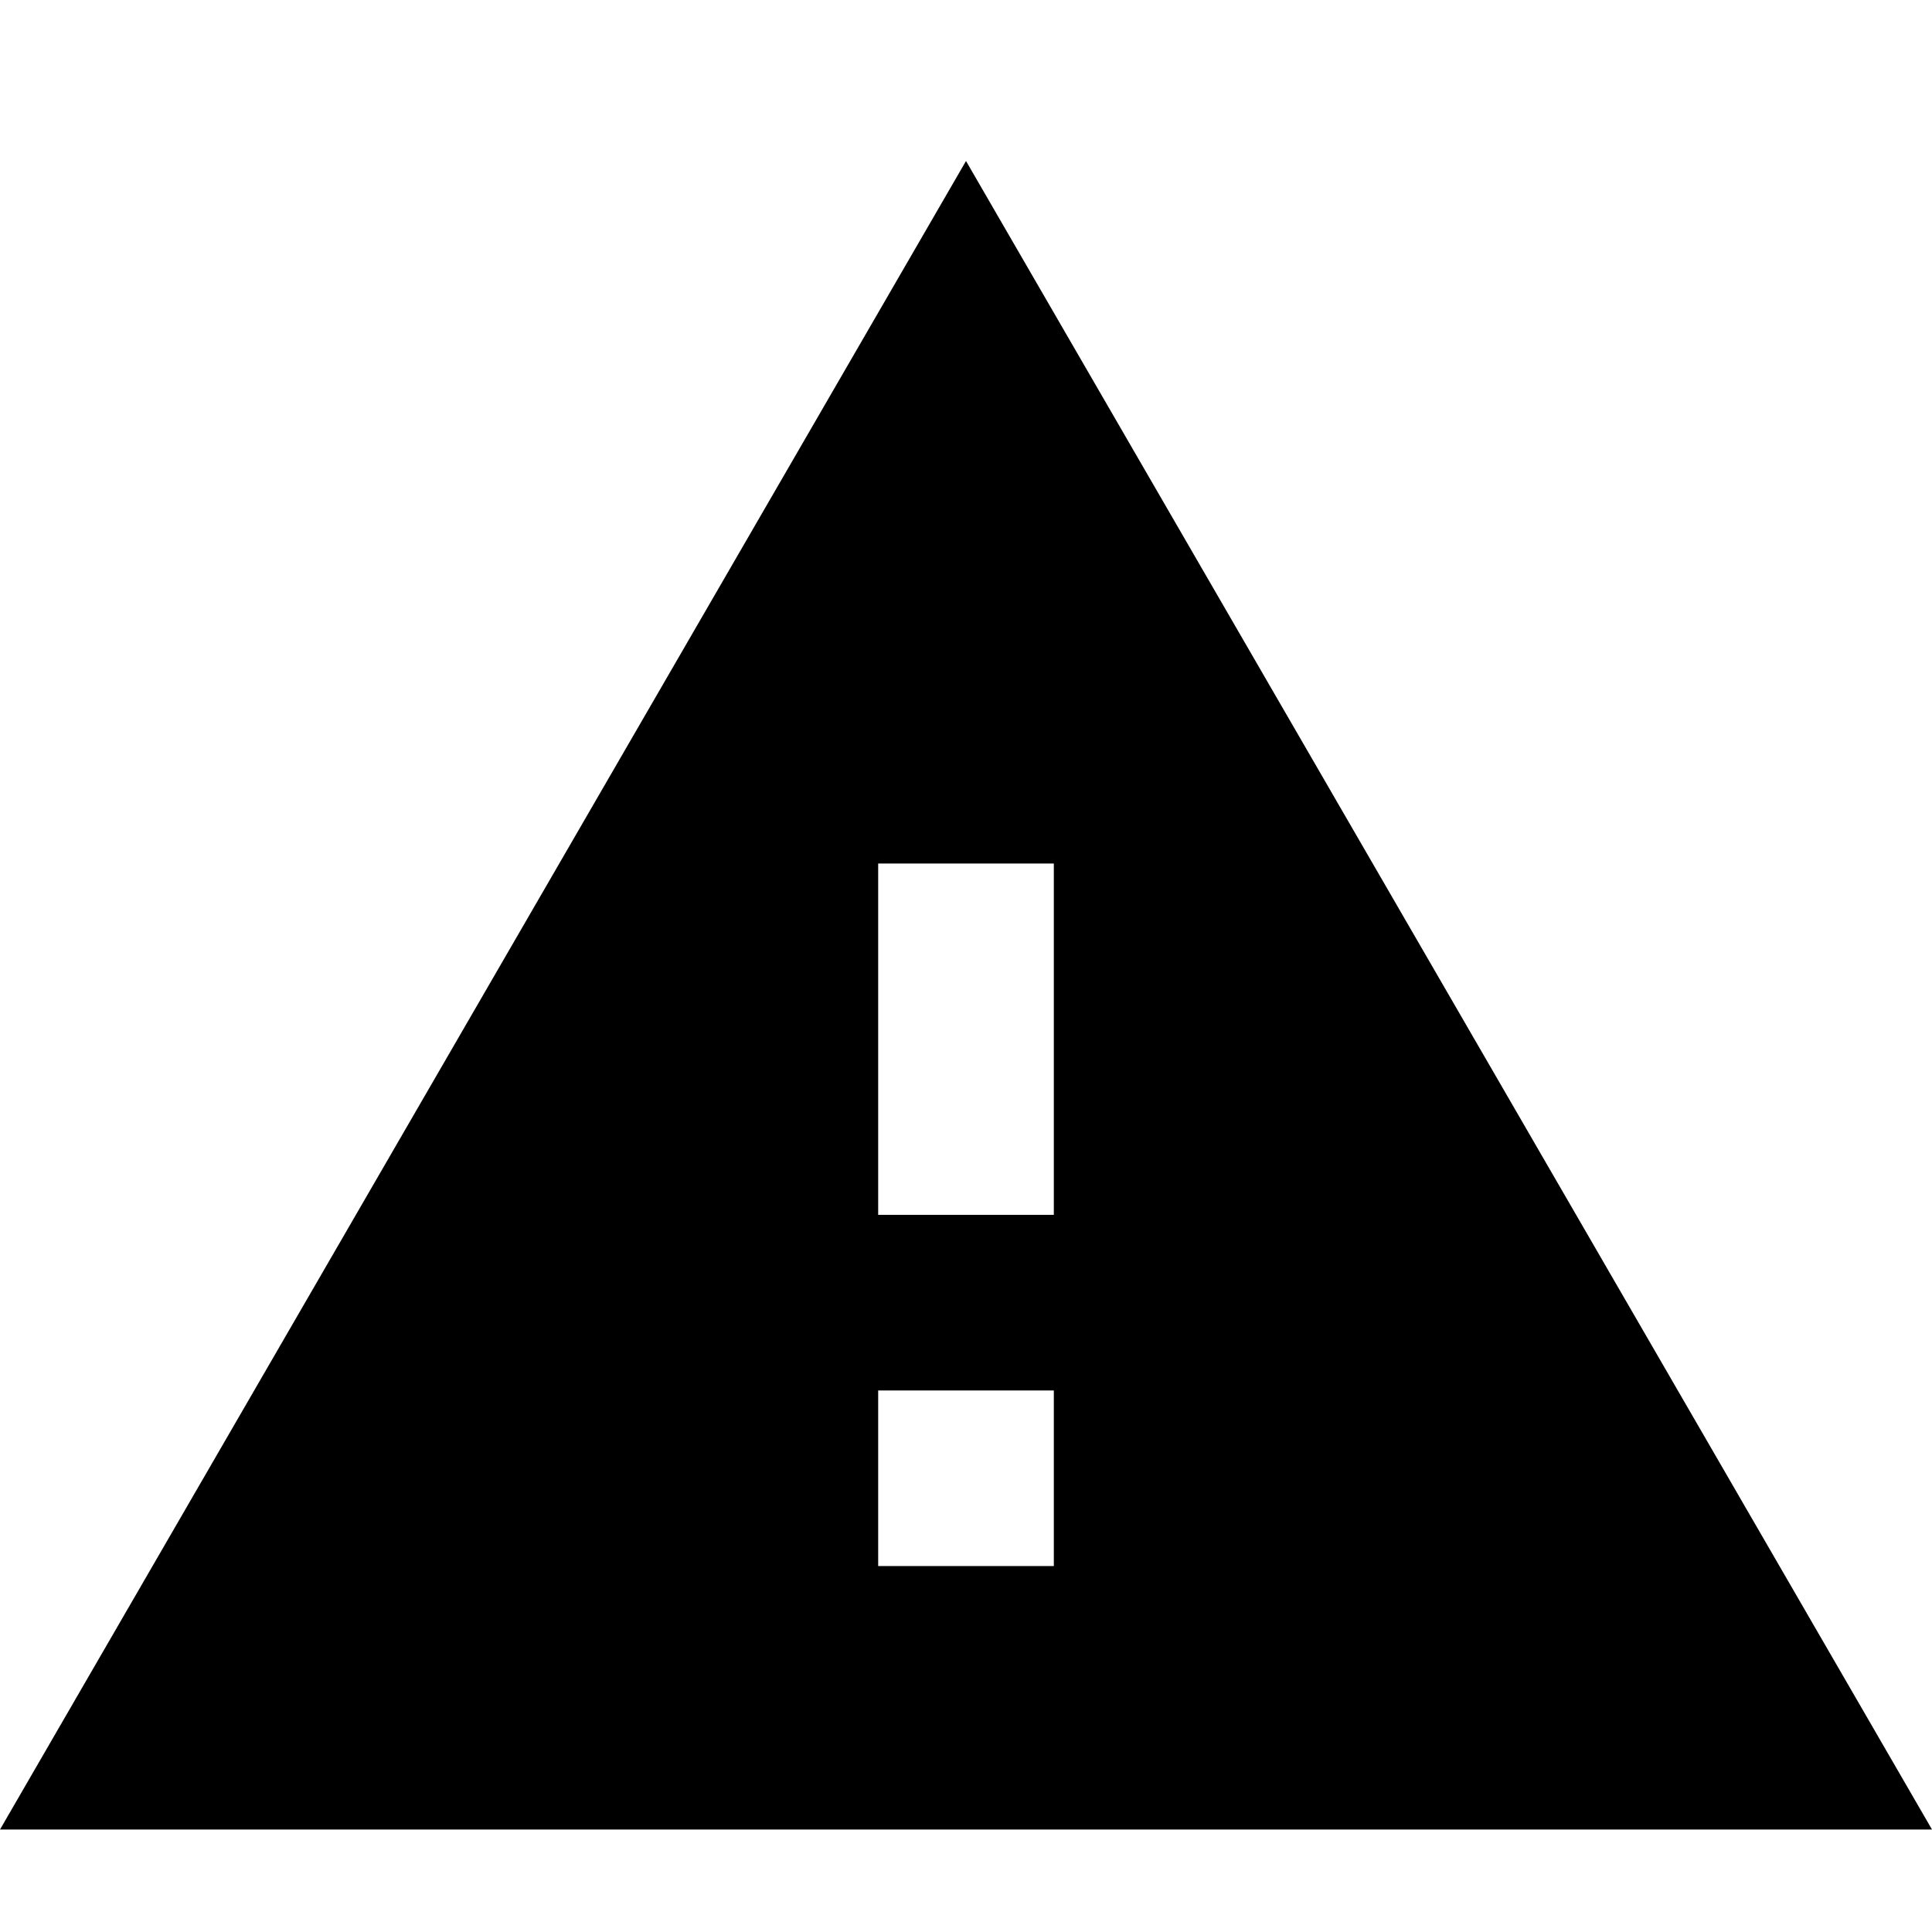 <svg width="24" height="24" viewBox="0 0 24 24" fill="none" xmlns="http://www.w3.org/2000/svg">
<path d="M0 22.727H24L12 2L0 22.727ZM13.091 19.454H10.909V17.273H13.091V19.454ZM13.091 15.091H10.909V10.727H13.091V15.091Z" fill="black"/>
</svg>

